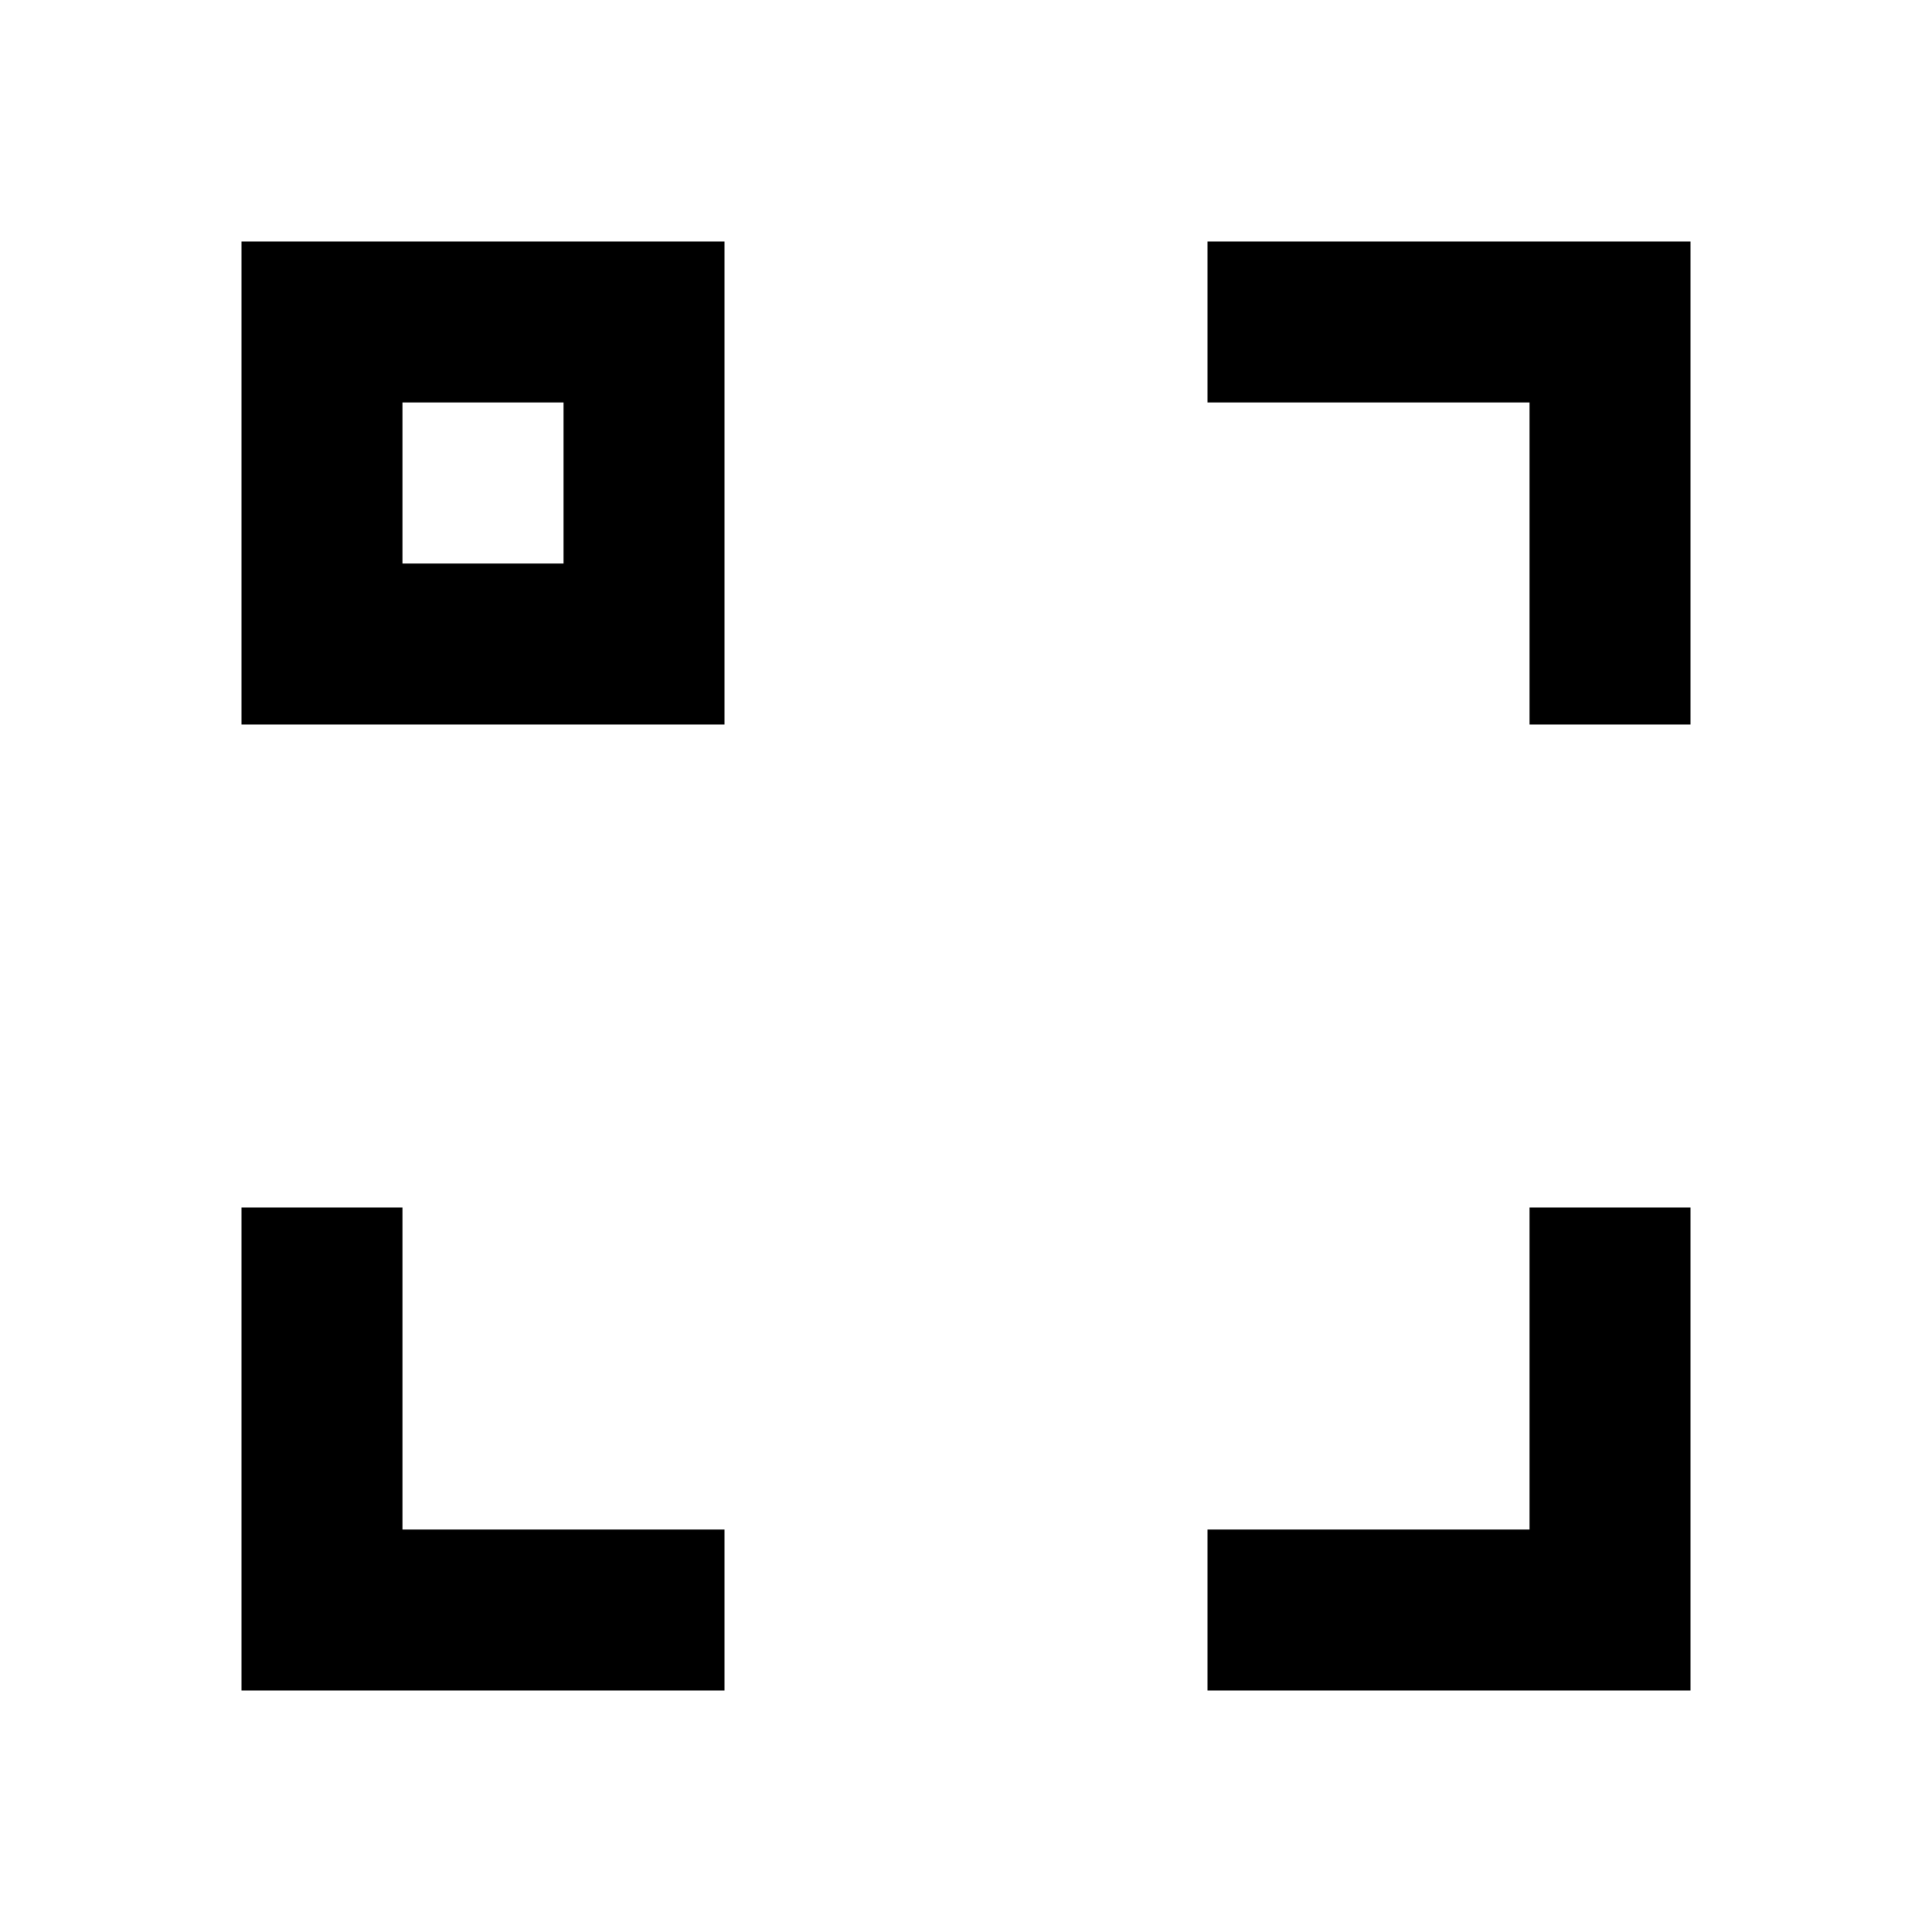 <svg xmlns="http://www.w3.org/2000/svg" width="3em" height="3em" viewBox="0 0 512 512"><path fill="currentColor" d="M448 320v128H320v-42.667h85.333V320zm-341.333 0v85.333H192V448H64V320zM448 64v128h-42.667v-85.333H320V64zm-256 0v128H64V64zm-42.667 42.667h-42.666v42.666h42.666z"/></svg>